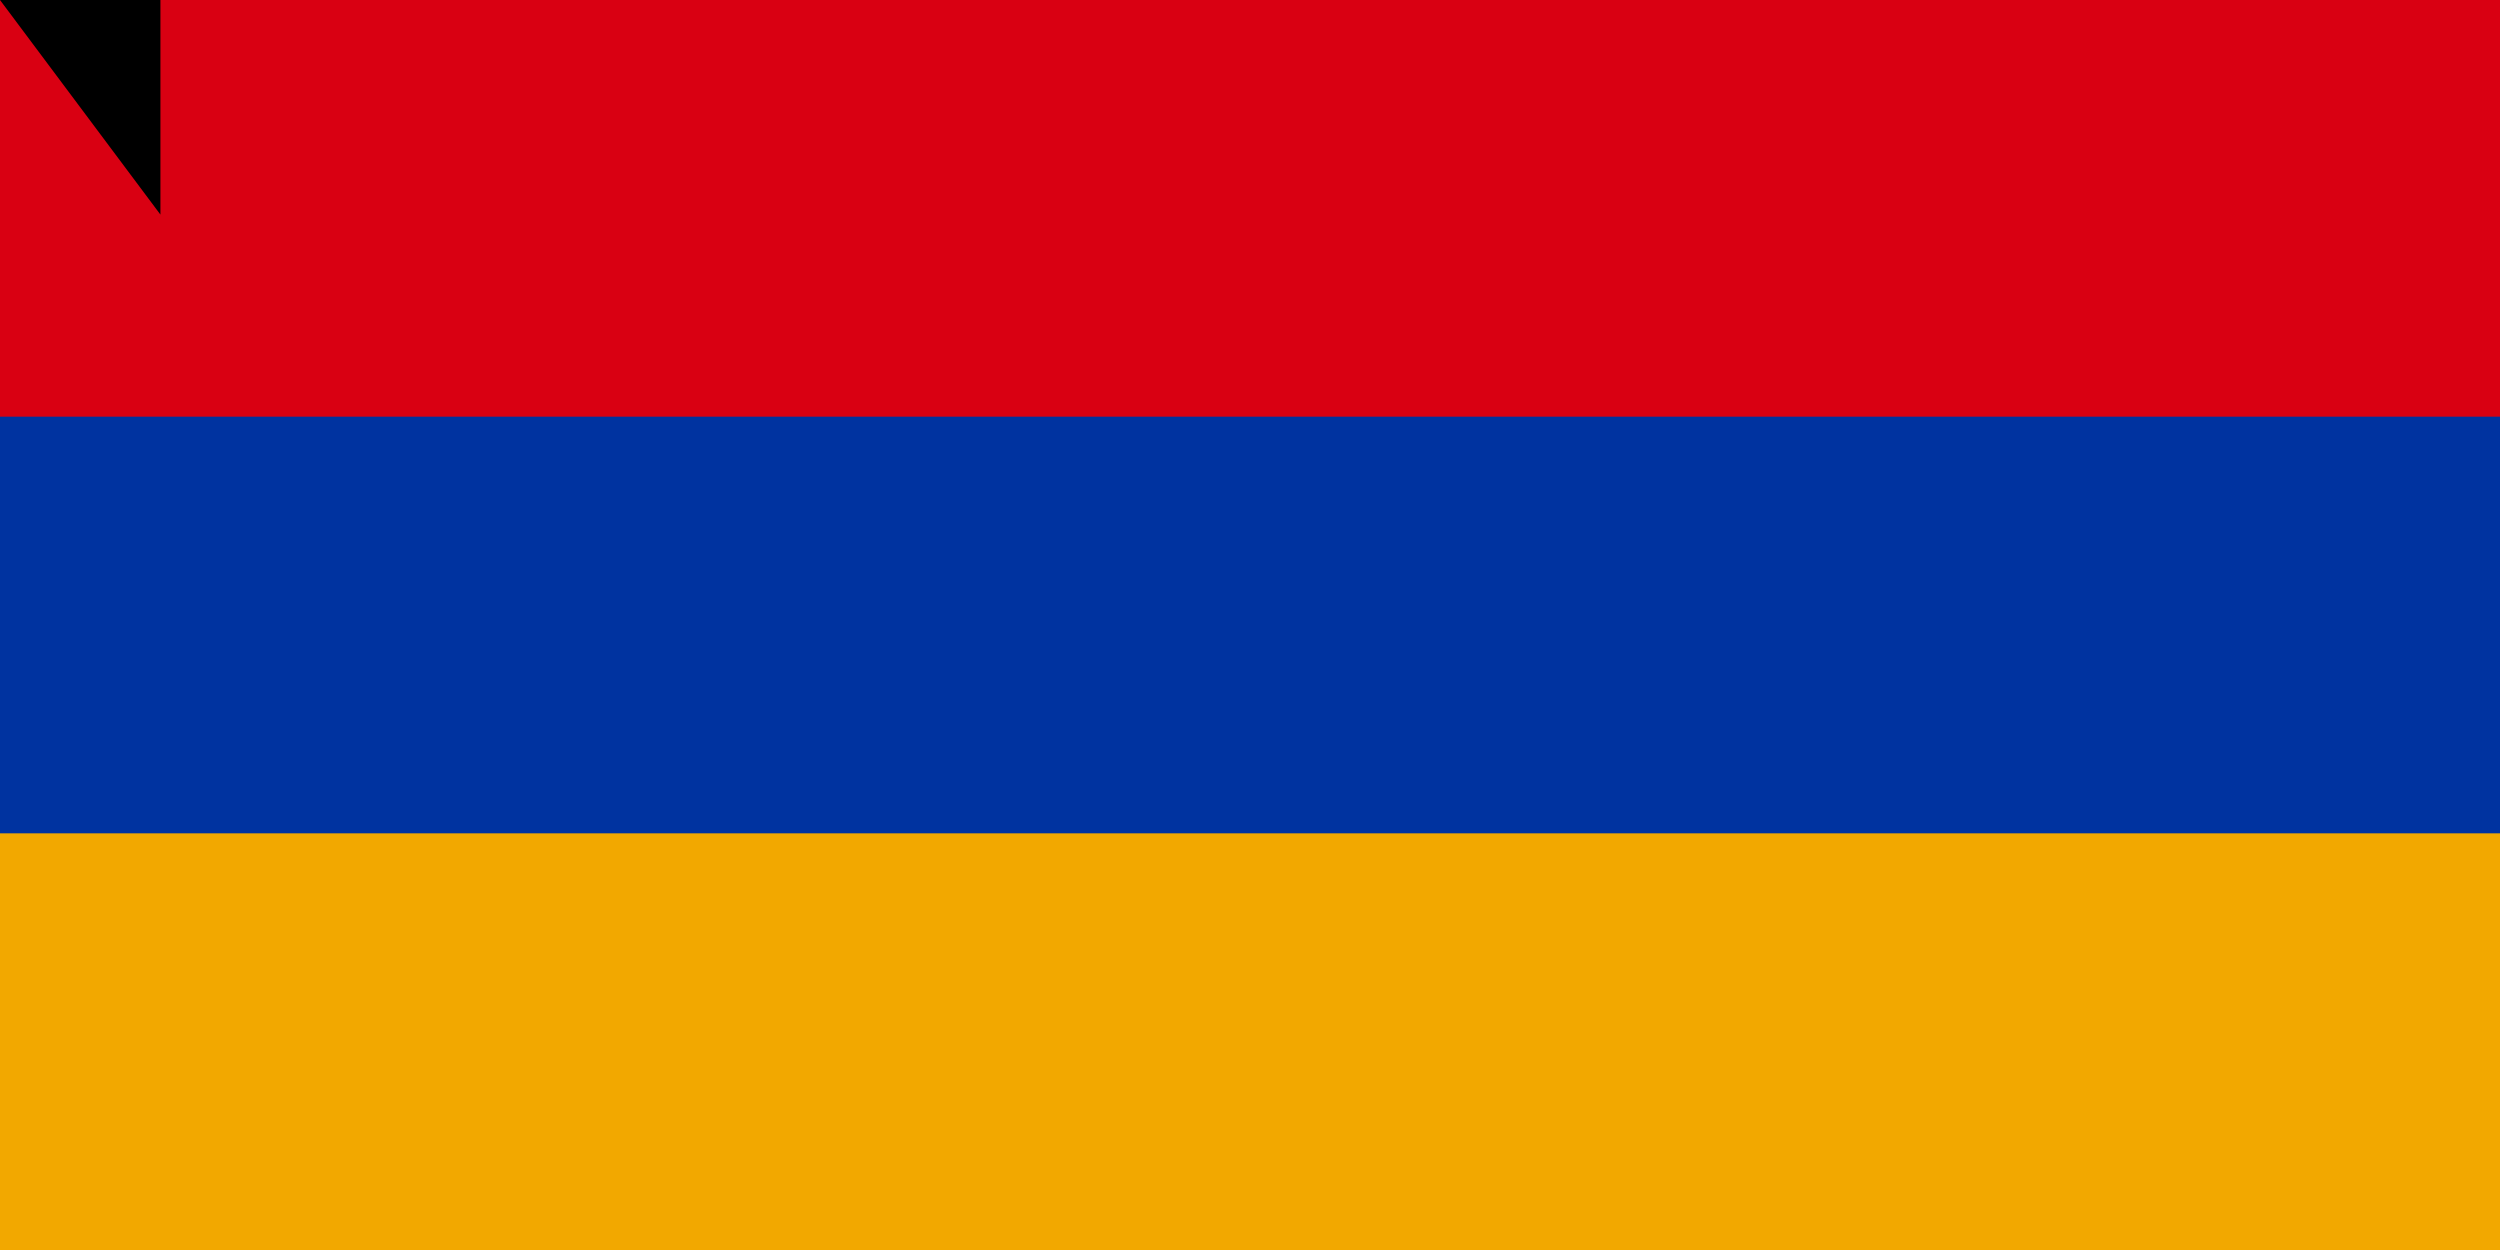 <svg xmlns="http://www.w3.org/2000/svg" width="1200" height="600"><path fill="#F2A800" d="M0 0h1200v600H0z"/><path fill="#0033A0" d="M0 0h1200v400H0z"/><path fill="#D90012" d="M0 0h1200v200H0z"/><path id="path-b7511" d="m m0 77 m0 103 m0 65 m0 65 m0 65 m0 65 m0 65 m0 65 m0 65 m0 65 m0 65 m0 65 m0 65 m0 65 m0 65 m0 65 m0 65 m0 65 m0 65 m0 65 m0 81 m0 114 m0 99 m0 66 m0 80 m0 87 m0 97 m0 108 m0 107 m0 67 m0 97 m0 86 m0 74 m0 77 m0 117 m0 121 m0 97 m0 87 m0 72 m0 122 m0 65 m0 122 m0 106 m0 101 m0 115 m0 100 m0 113 m0 119 m0 47 m0 54 m0 83 m0 115 m0 121 m0 109 m0 100 m0 117 m0 116 m0 65 m0 116 m0 105 m0 102 m0 68 m0 72 m0 82 m0 113 m0 68 m0 120 m0 102 m0 111 m0 102 m0 47 m0 74 m0 108 m0 49 m0 85 m0 56 m0 65 m0 119 m0 52 m0 54 m0 118 m0 99 m0 111 m0 86 m0 118 m0 81 m0 61 m0 61"/>
</svg>